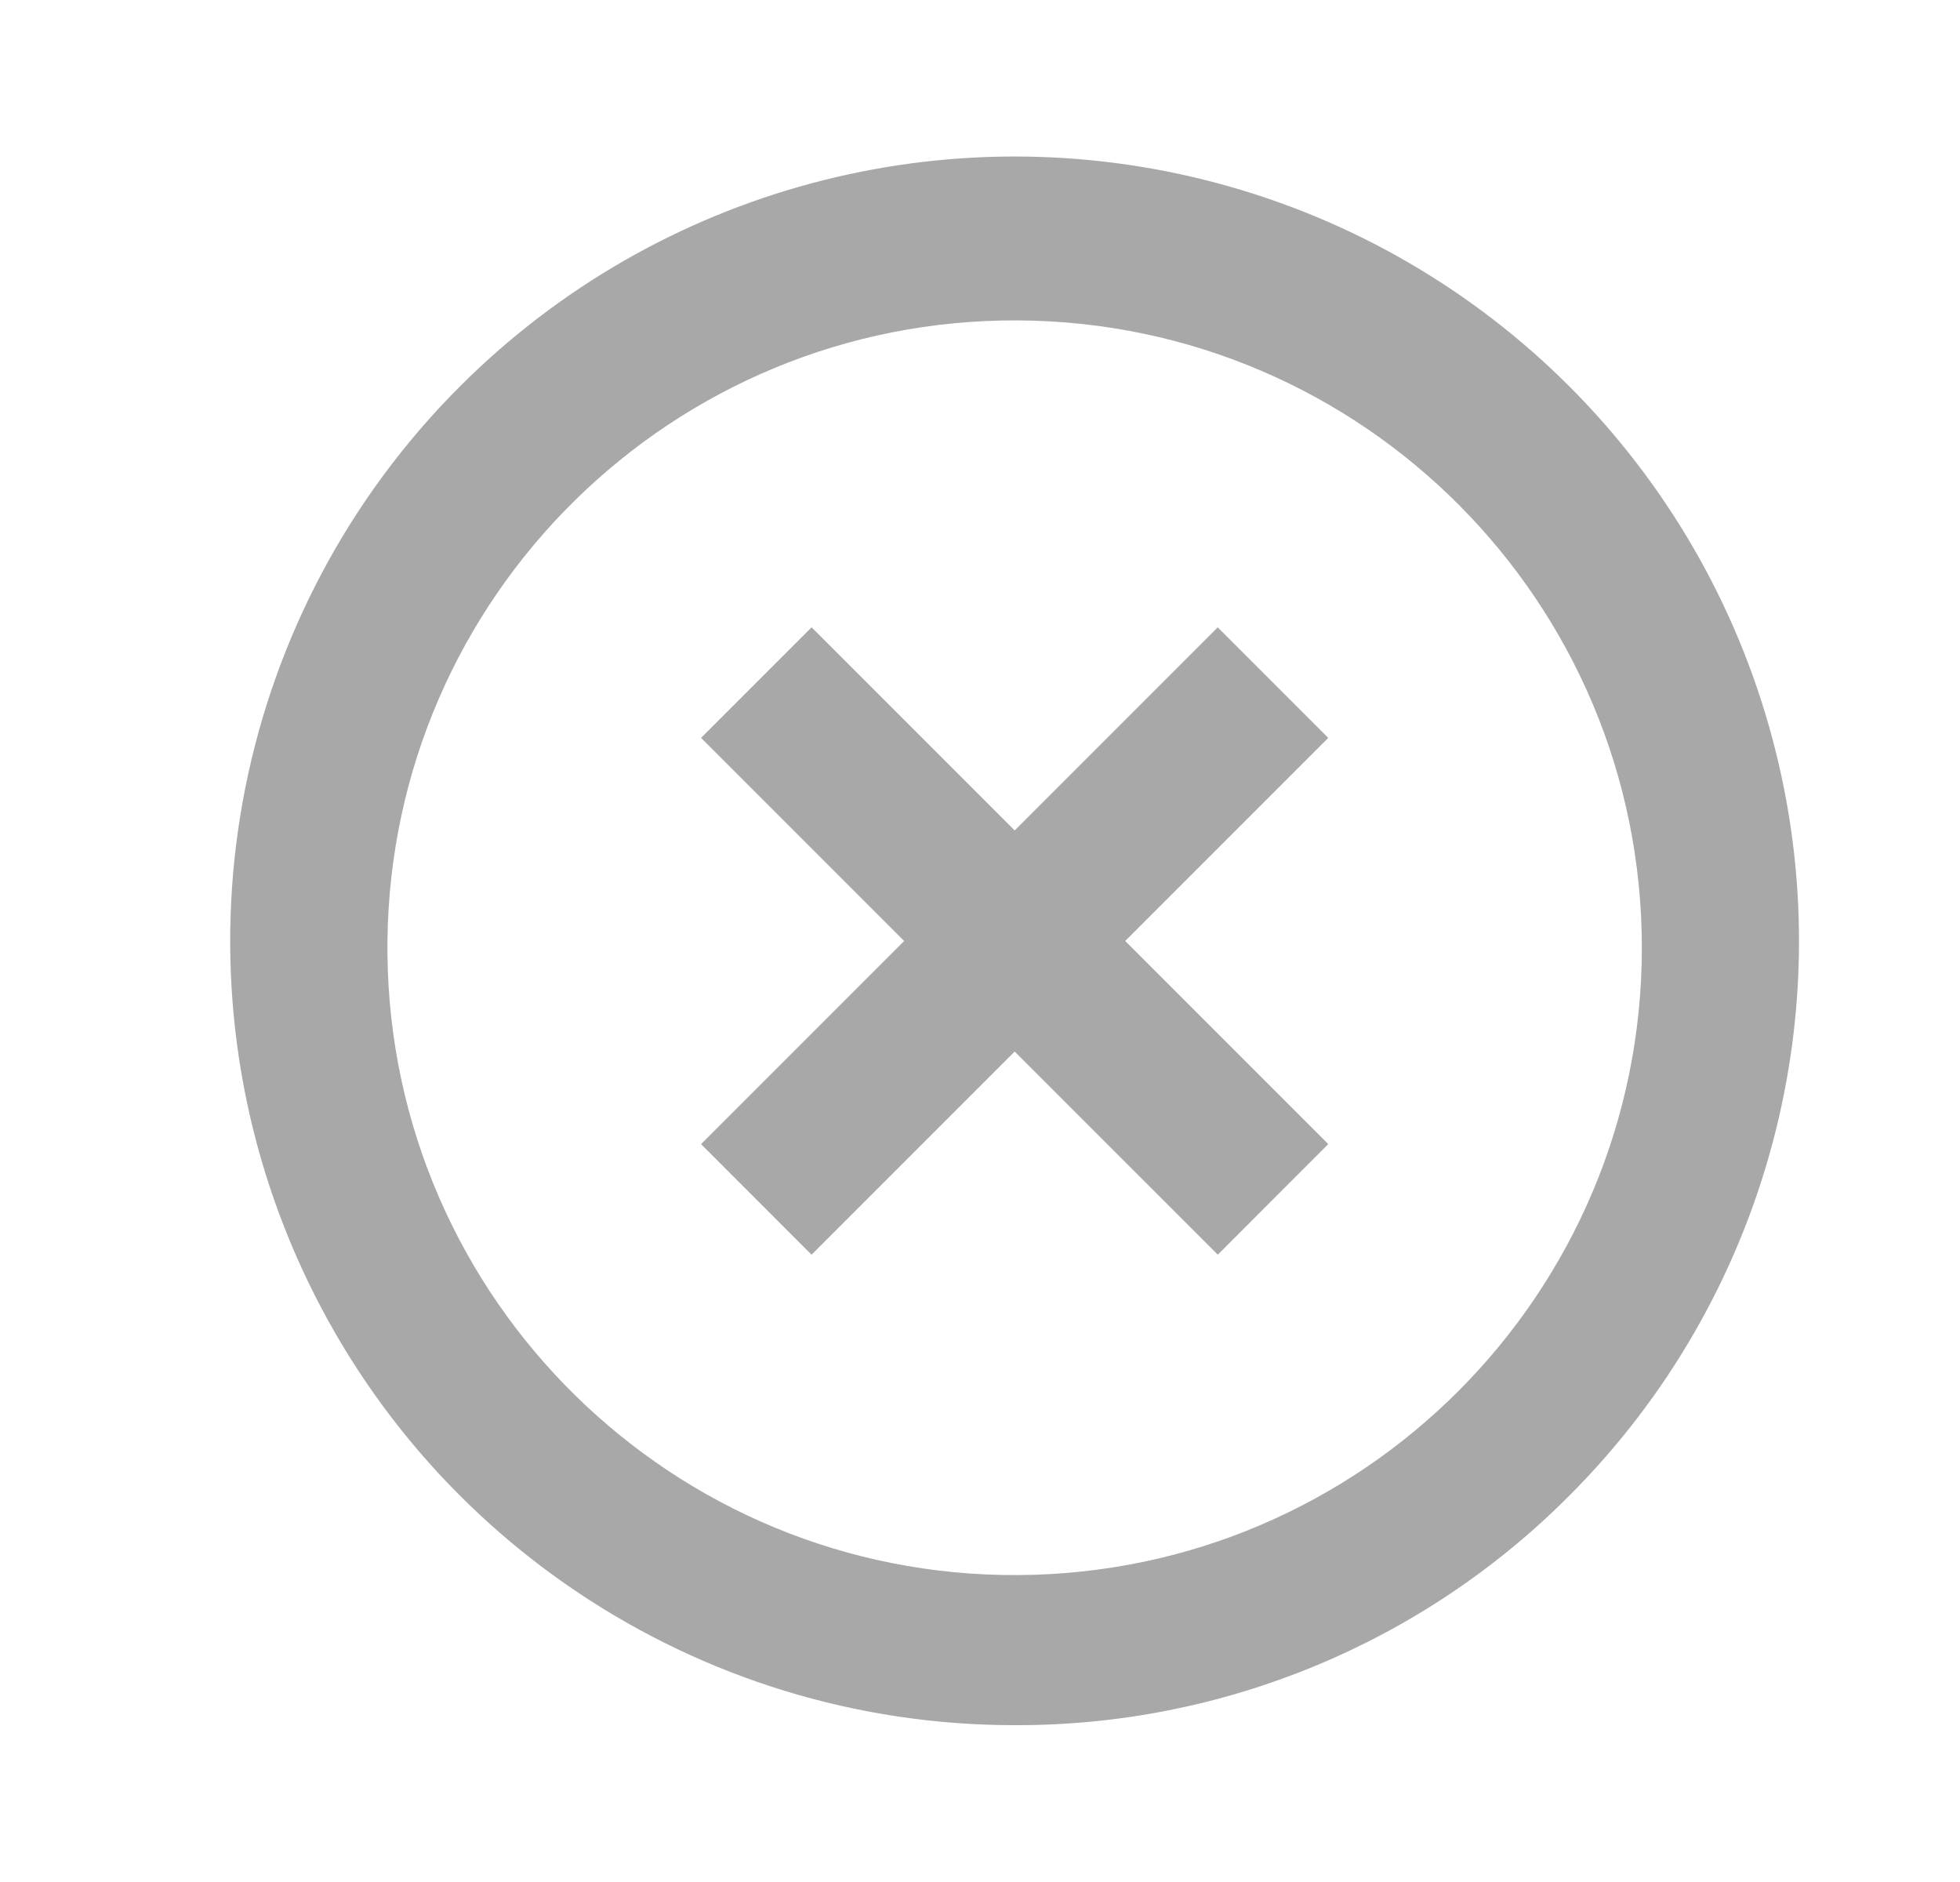 <svg width="25" height="24" viewBox="0 0 25 24" fill="none" xmlns="http://www.w3.org/2000/svg">
<path d="M12.942 22C8.896 22.002 5.247 19.566 3.698 15.828C2.149 12.089 3.006 7.786 5.868 4.926C8.396 2.399 12.079 1.412 15.531 2.337C18.984 3.262 21.68 5.958 22.605 9.411C23.531 12.863 22.544 16.547 20.016 19.074C18.144 20.955 15.596 22.009 12.942 22ZM4.942 12.172C4.99 16.573 8.583 20.11 12.985 20.086C17.386 20.062 20.942 16.488 20.942 12.086C20.942 7.684 17.386 4.11 12.985 4.086C8.583 4.062 4.99 7.599 4.942 12V12.172ZM10.351 16L8.942 14.59L11.532 12L8.942 9.41L10.352 8L12.942 10.59L15.532 8L16.942 9.41L14.352 12L16.942 14.59L15.533 16L12.942 13.41L10.352 16H10.351Z" fill="#A8A8A8"/>
</svg>
